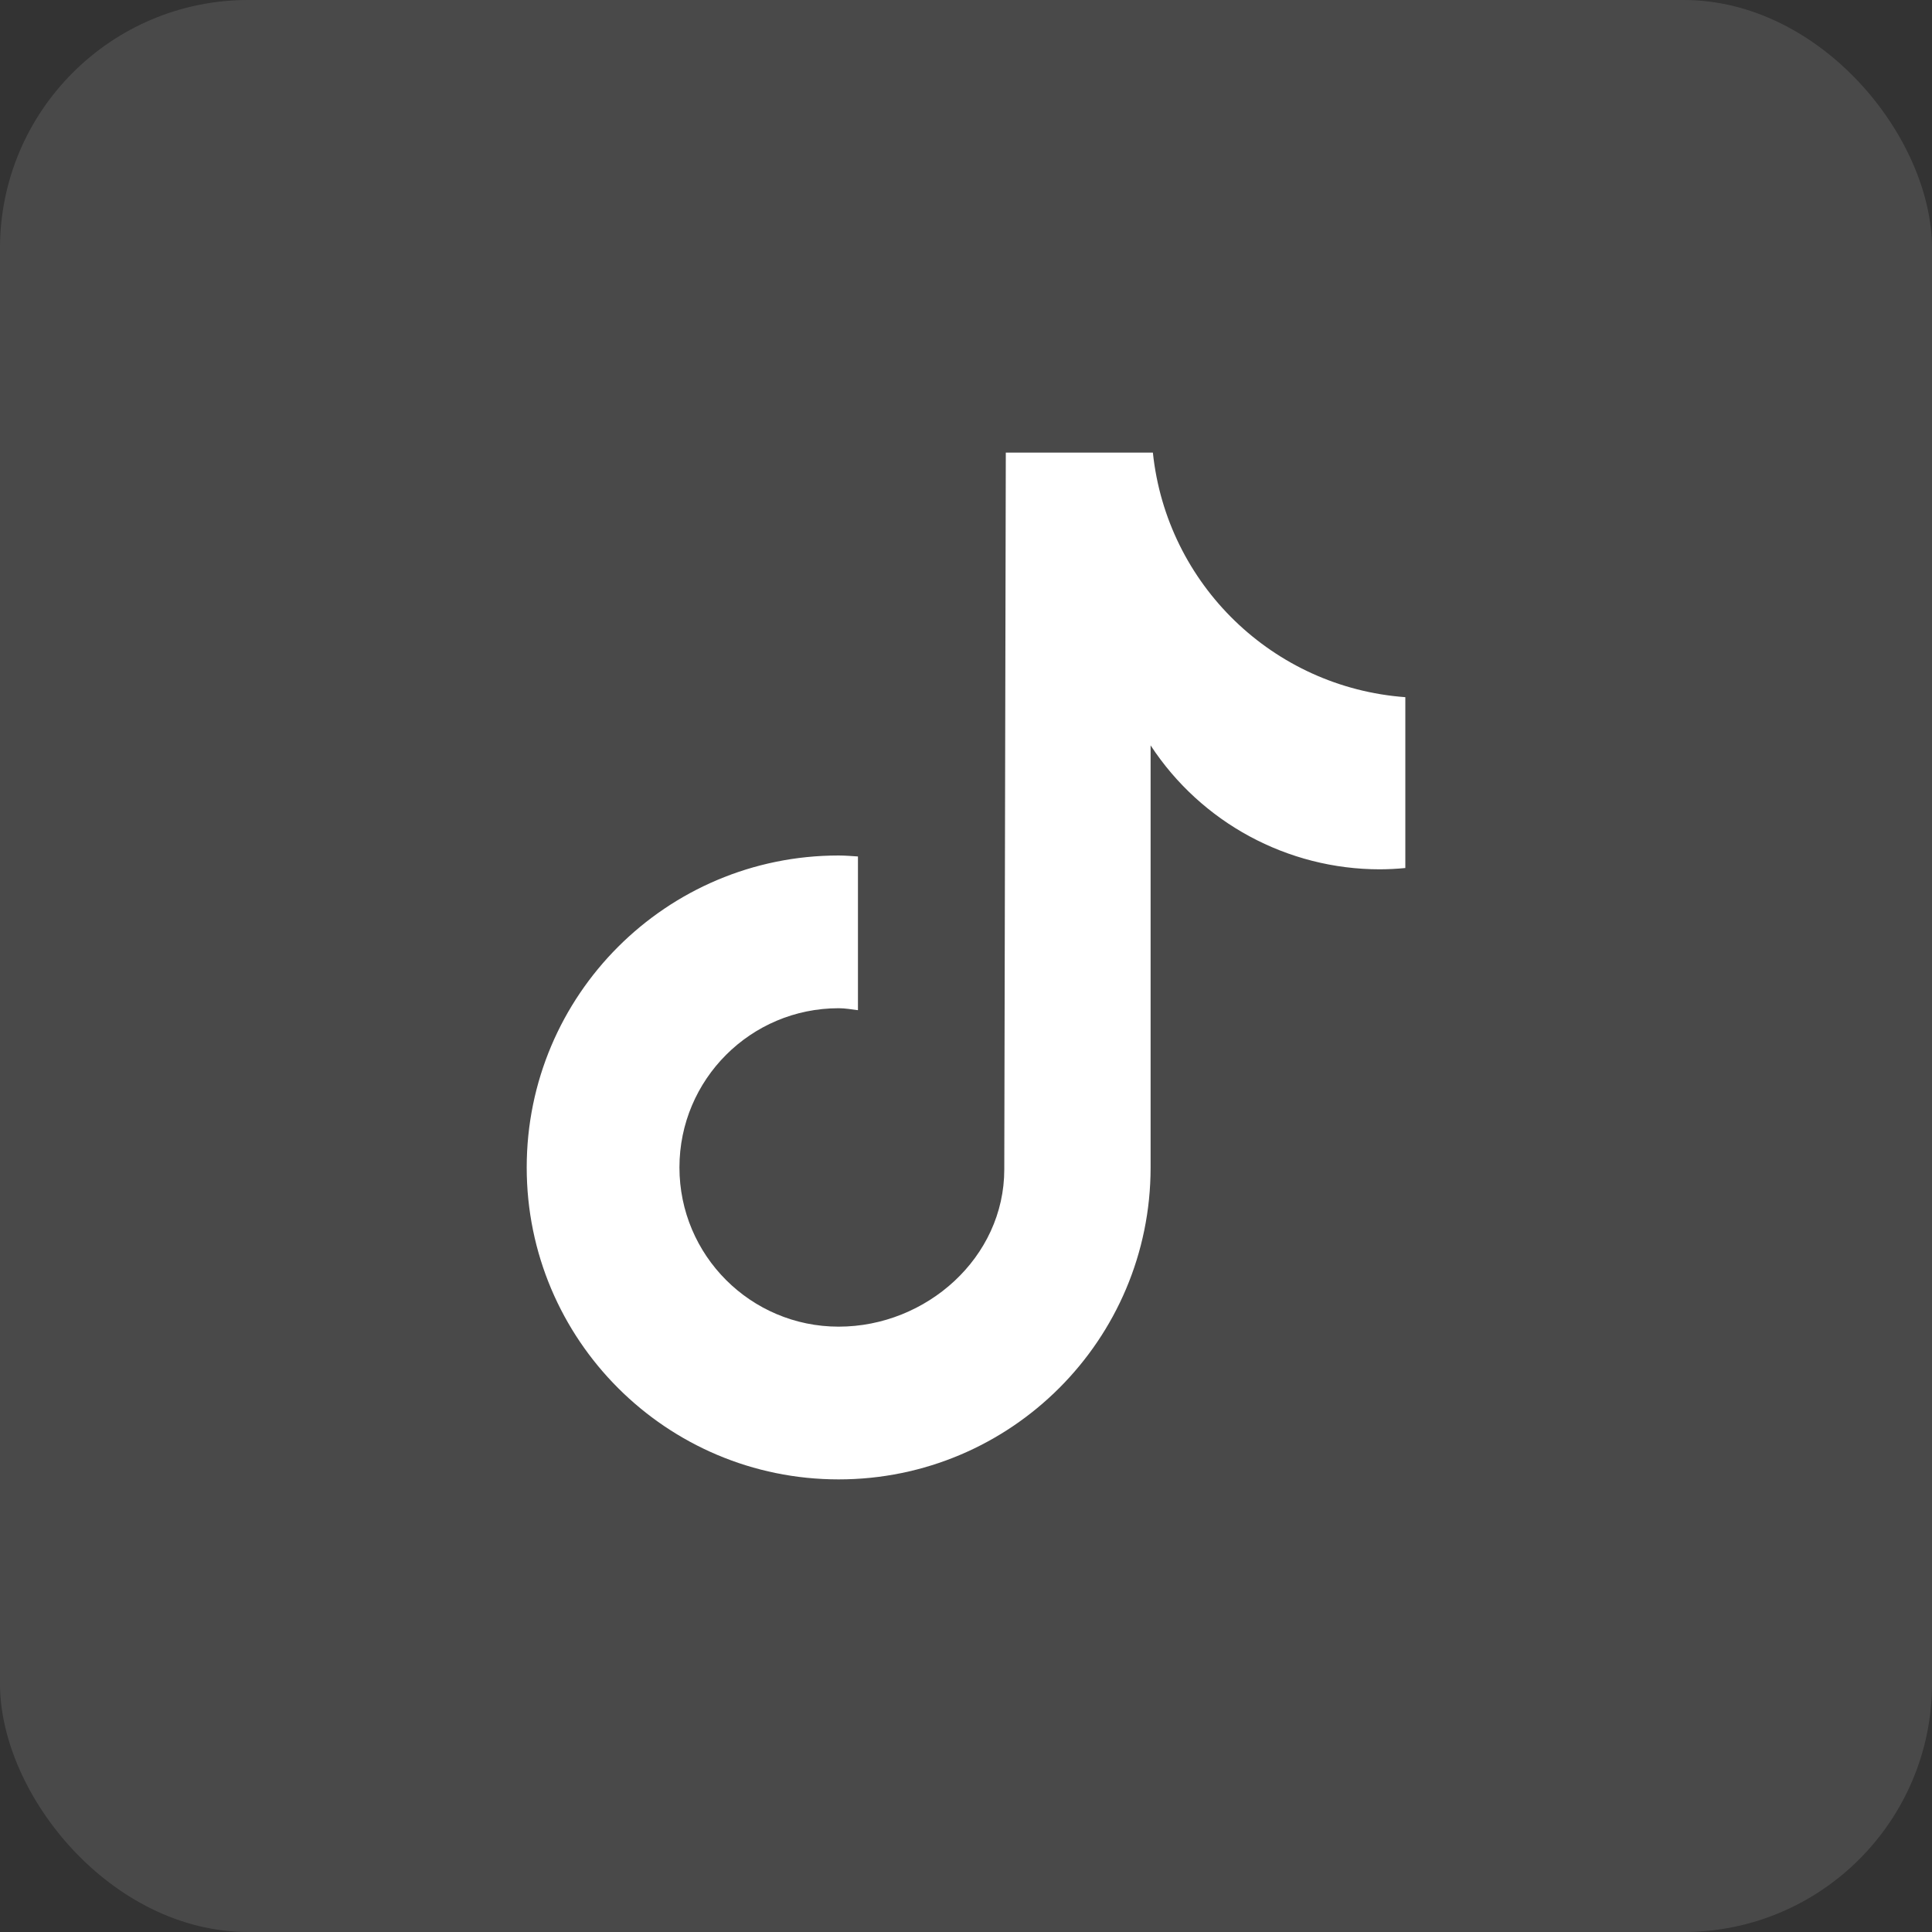 <?xml version="1.0" encoding="UTF-8"?>
<svg id="Capa_2" data-name="Capa 2" xmlns="http://www.w3.org/2000/svg" viewBox="0 0 494.6 494.6">
  <rect x="0" y="0" width="494.6" height="494.6" fill="#333333" stroke="none"/>
  <defs>
    <style>
      .cls-1 {
        opacity: .11;
      }

      .cls-2 {
        fill: #fff;
        stroke-width: 0px;
      }
    </style>
  </defs>
  <g id="Capa_1-2" data-name="Capa 1">
    <g>
      <g class="cls-1">
        <rect class="cls-2" x="0" width="494.6" height="494.6" rx="63.57" ry="63.57"/>
      </g>
      <path class="cls-2" d="M359.77,222.22h-.04c-2.15.21-4.31.32-6.46.33-23.67,0-45.75-11.93-58.71-31.73v108.05c0,44.11-35.75,79.86-79.86,79.86s-79.86-35.75-79.86-79.86,35.75-79.86,79.86-79.86c1.67,0,3.3.15,4.94.25v39.35c-1.64-.2-3.25-.5-4.94-.5-22.51,0-40.76,18.25-40.76,40.76s18.25,40.76,40.76,40.76,42.4-17.74,42.4-40.25l.39-183.51h37.65c3.55,33.76,30.77,60.13,64.63,62.61v43.74Z"/>
    </g>
  </g>
</svg>